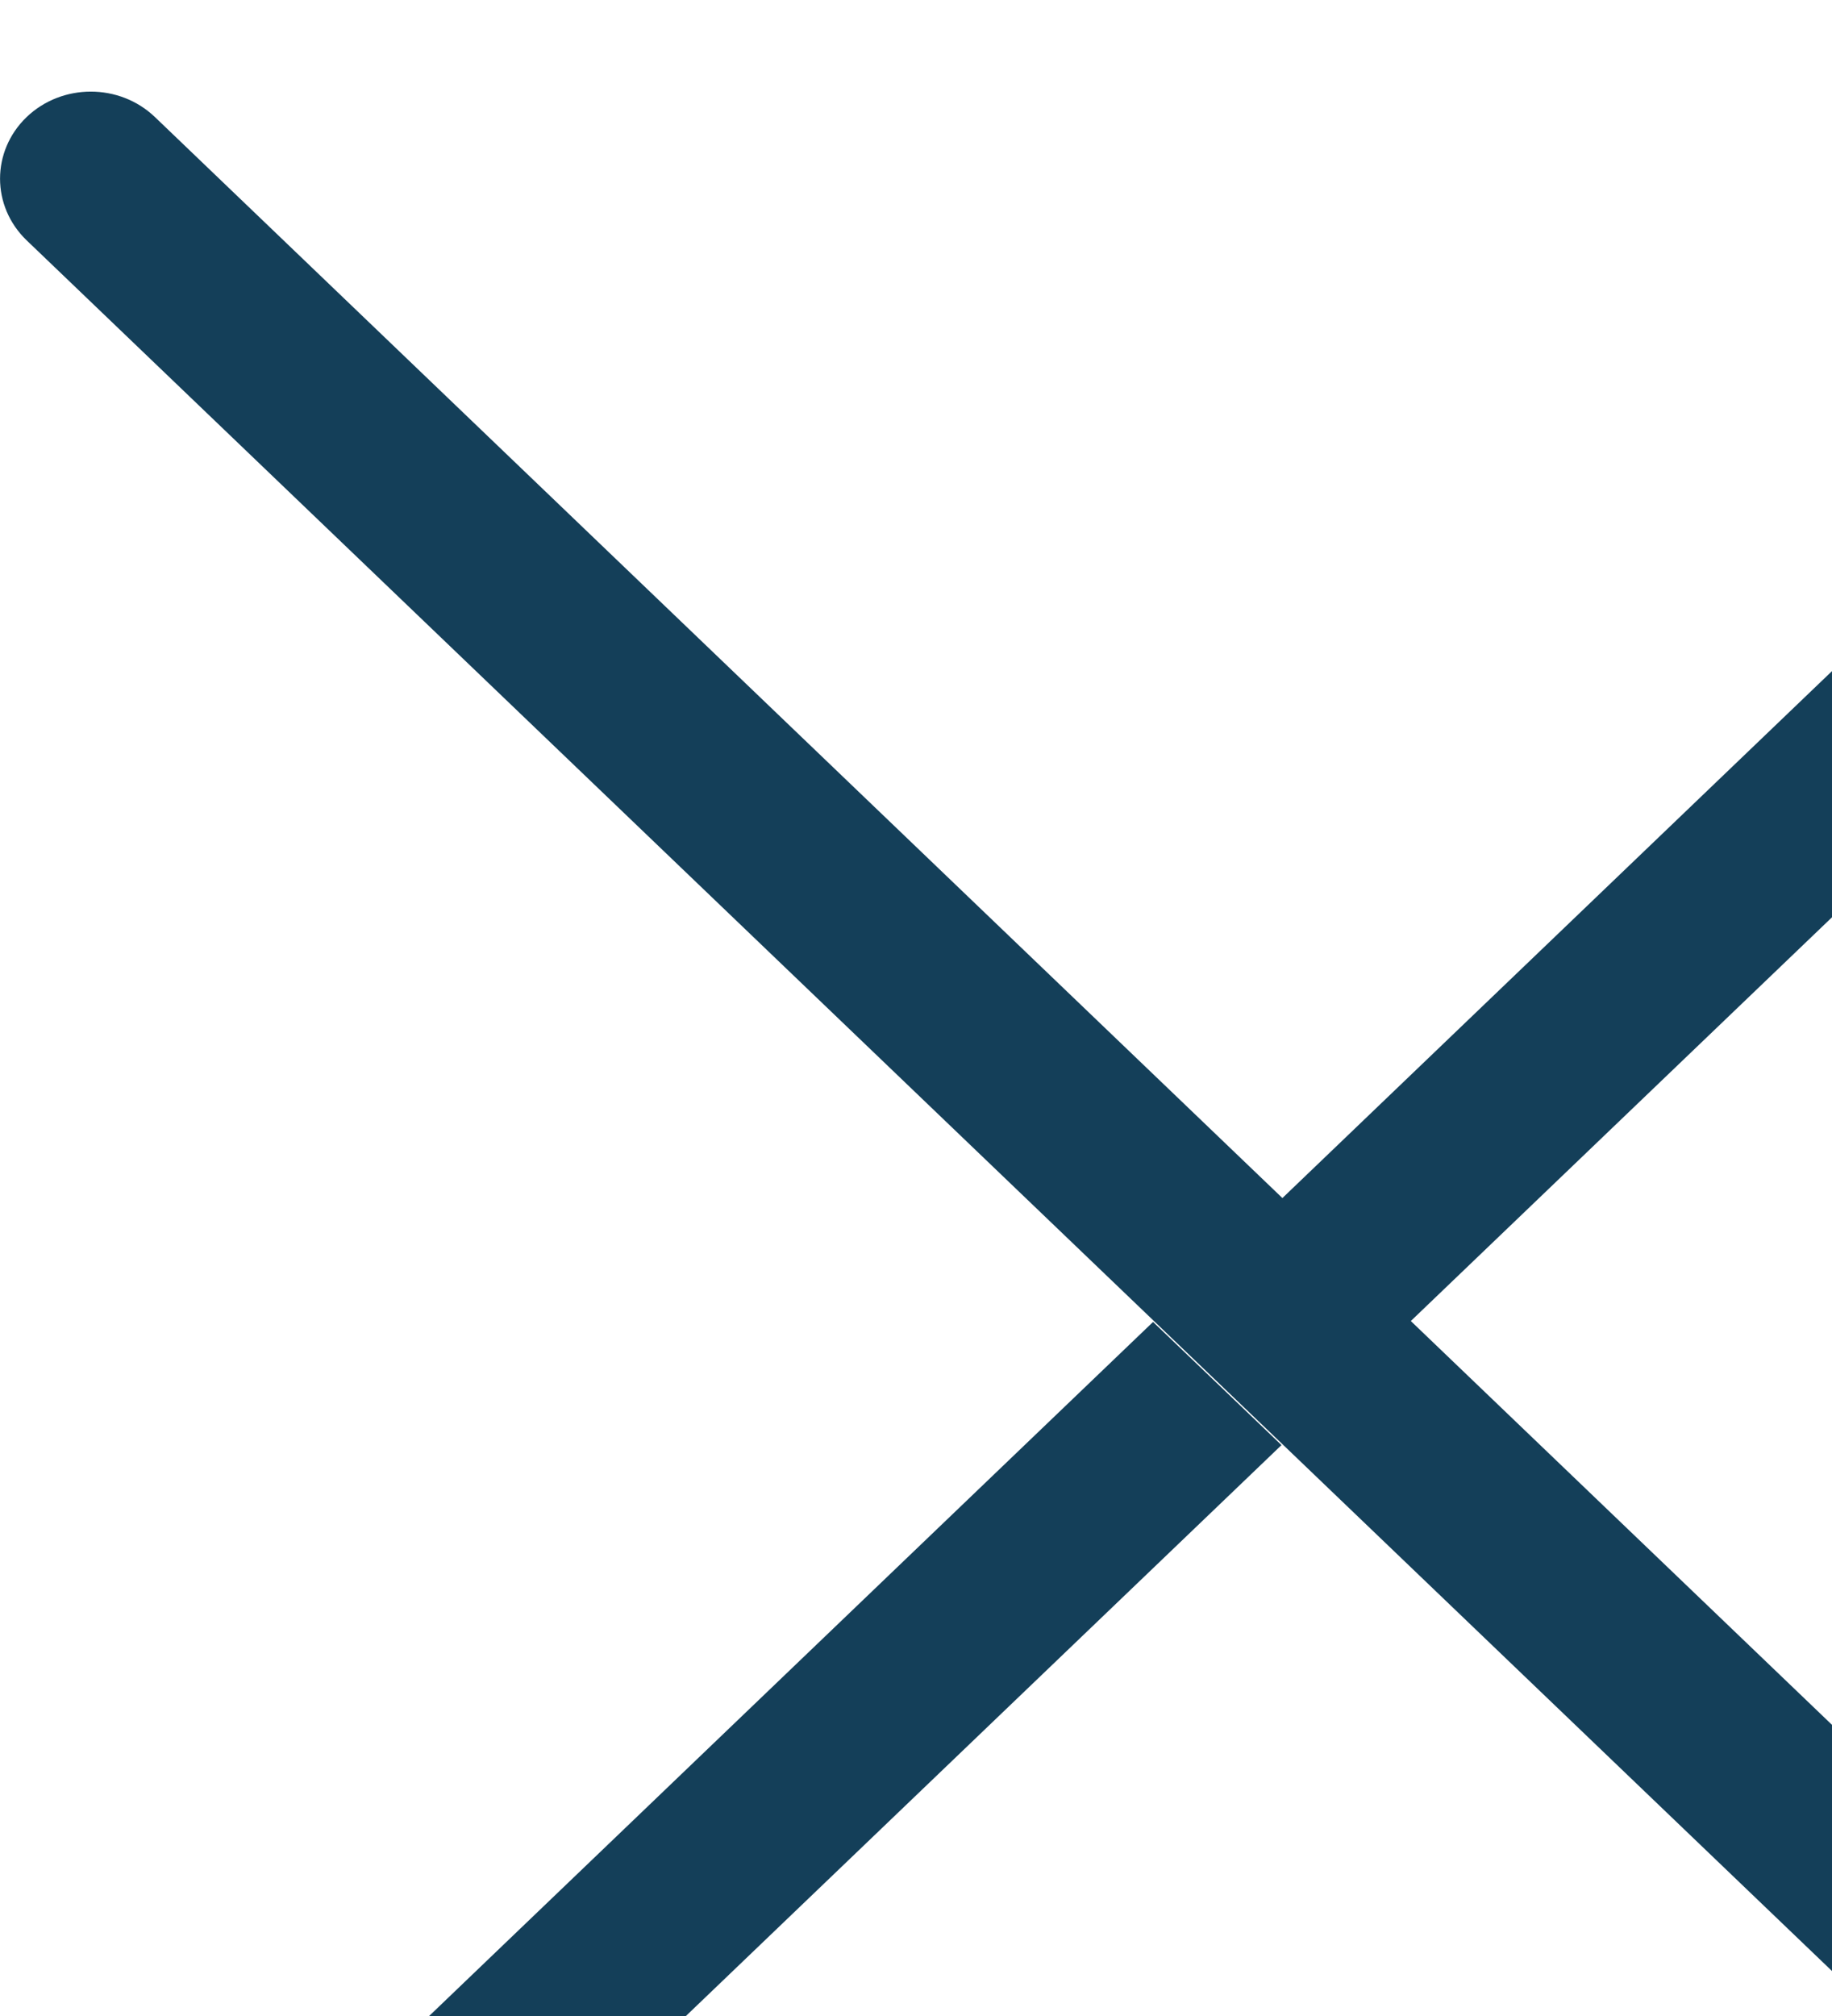 <svg width="10" height="11" viewBox="0 0 10 11" fill="none" xmlns="http://www.w3.org/2000/svg">
<path fill-rule="evenodd" clip-rule="evenodd" d="M7.701 7.208L13.855 1.311C14.048 1.125 14.048 0.825 13.855 0.639C13.661 0.454 13.347 0.453 13.154 0.639L7 6.537L0.846 0.639C0.652 0.453 0.338 0.454 0.145 0.639C-0.048 0.825 -0.048 1.125 0.145 1.311L13.154 13.777C13.347 13.963 13.661 13.963 13.855 13.777C14.048 13.592 14.048 13.292 13.855 13.106L7.701 7.208ZM0.145 13.106C-0.048 13.292 -0.048 13.592 0.145 13.777C0.338 13.963 0.652 13.963 0.846 13.777L6.995 7.885L6.294 7.213L0.145 13.106Z" fill="#143F59"/>
</svg>
